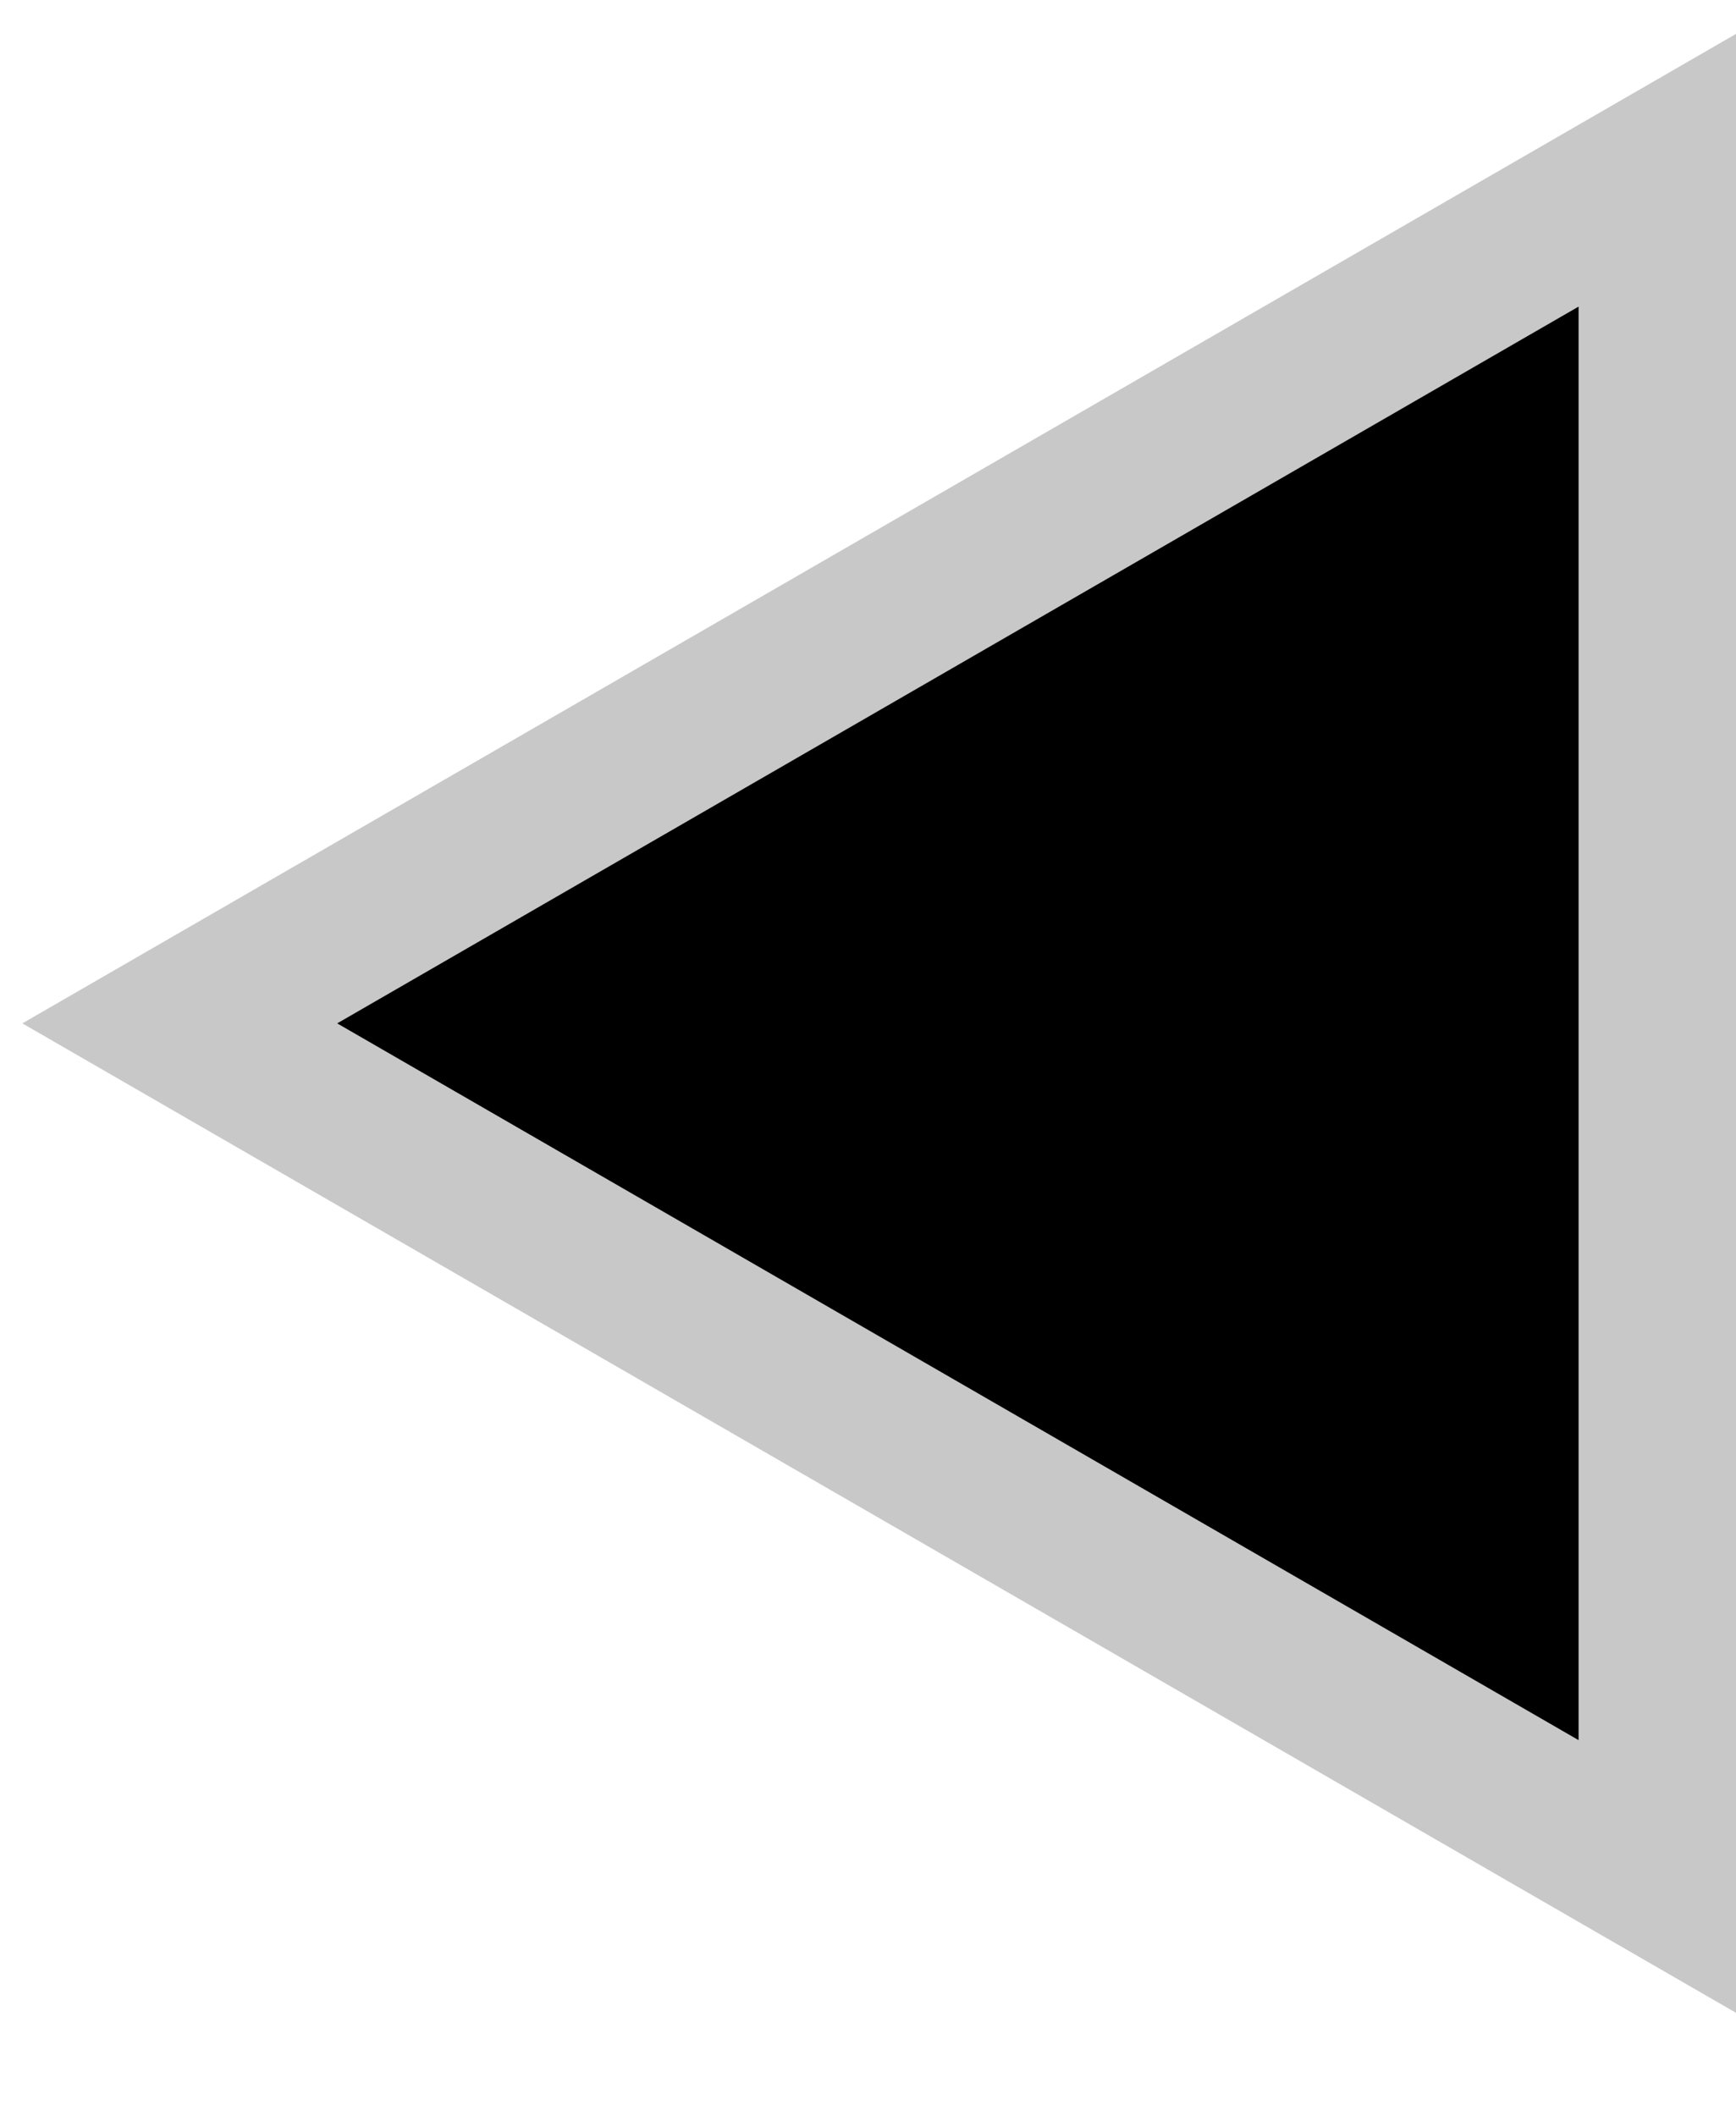 <?xml version="1.0" encoding="utf-8"?>
<!-- Generator: Adobe Illustrator 16.0.0, SVG Export Plug-In . SVG Version: 6.00 Build 0)  -->
<!DOCTYPE svg PUBLIC "-//W3C//DTD SVG 1.1//EN" "http://www.w3.org/Graphics/SVG/1.1/DTD/svg11.dtd">
<svg version="1.1" id="Layer_1" xmlns="http://www.w3.org/2000/svg" xmlns:xlink="http://www.w3.org/1999/xlink" x="0px" y="0px"
	 width="22.056px" height="26.882px" viewBox="0 0 22.056 26.882" enable-background="new 0 0 22.056 26.882" xml:space="preserve">
<polygon stroke="#C8C8C8" stroke-width="2" stroke-miterlimit="10" points="21.056,23.839 2.284,13.001 21.056,2.163 "/>
</svg>
